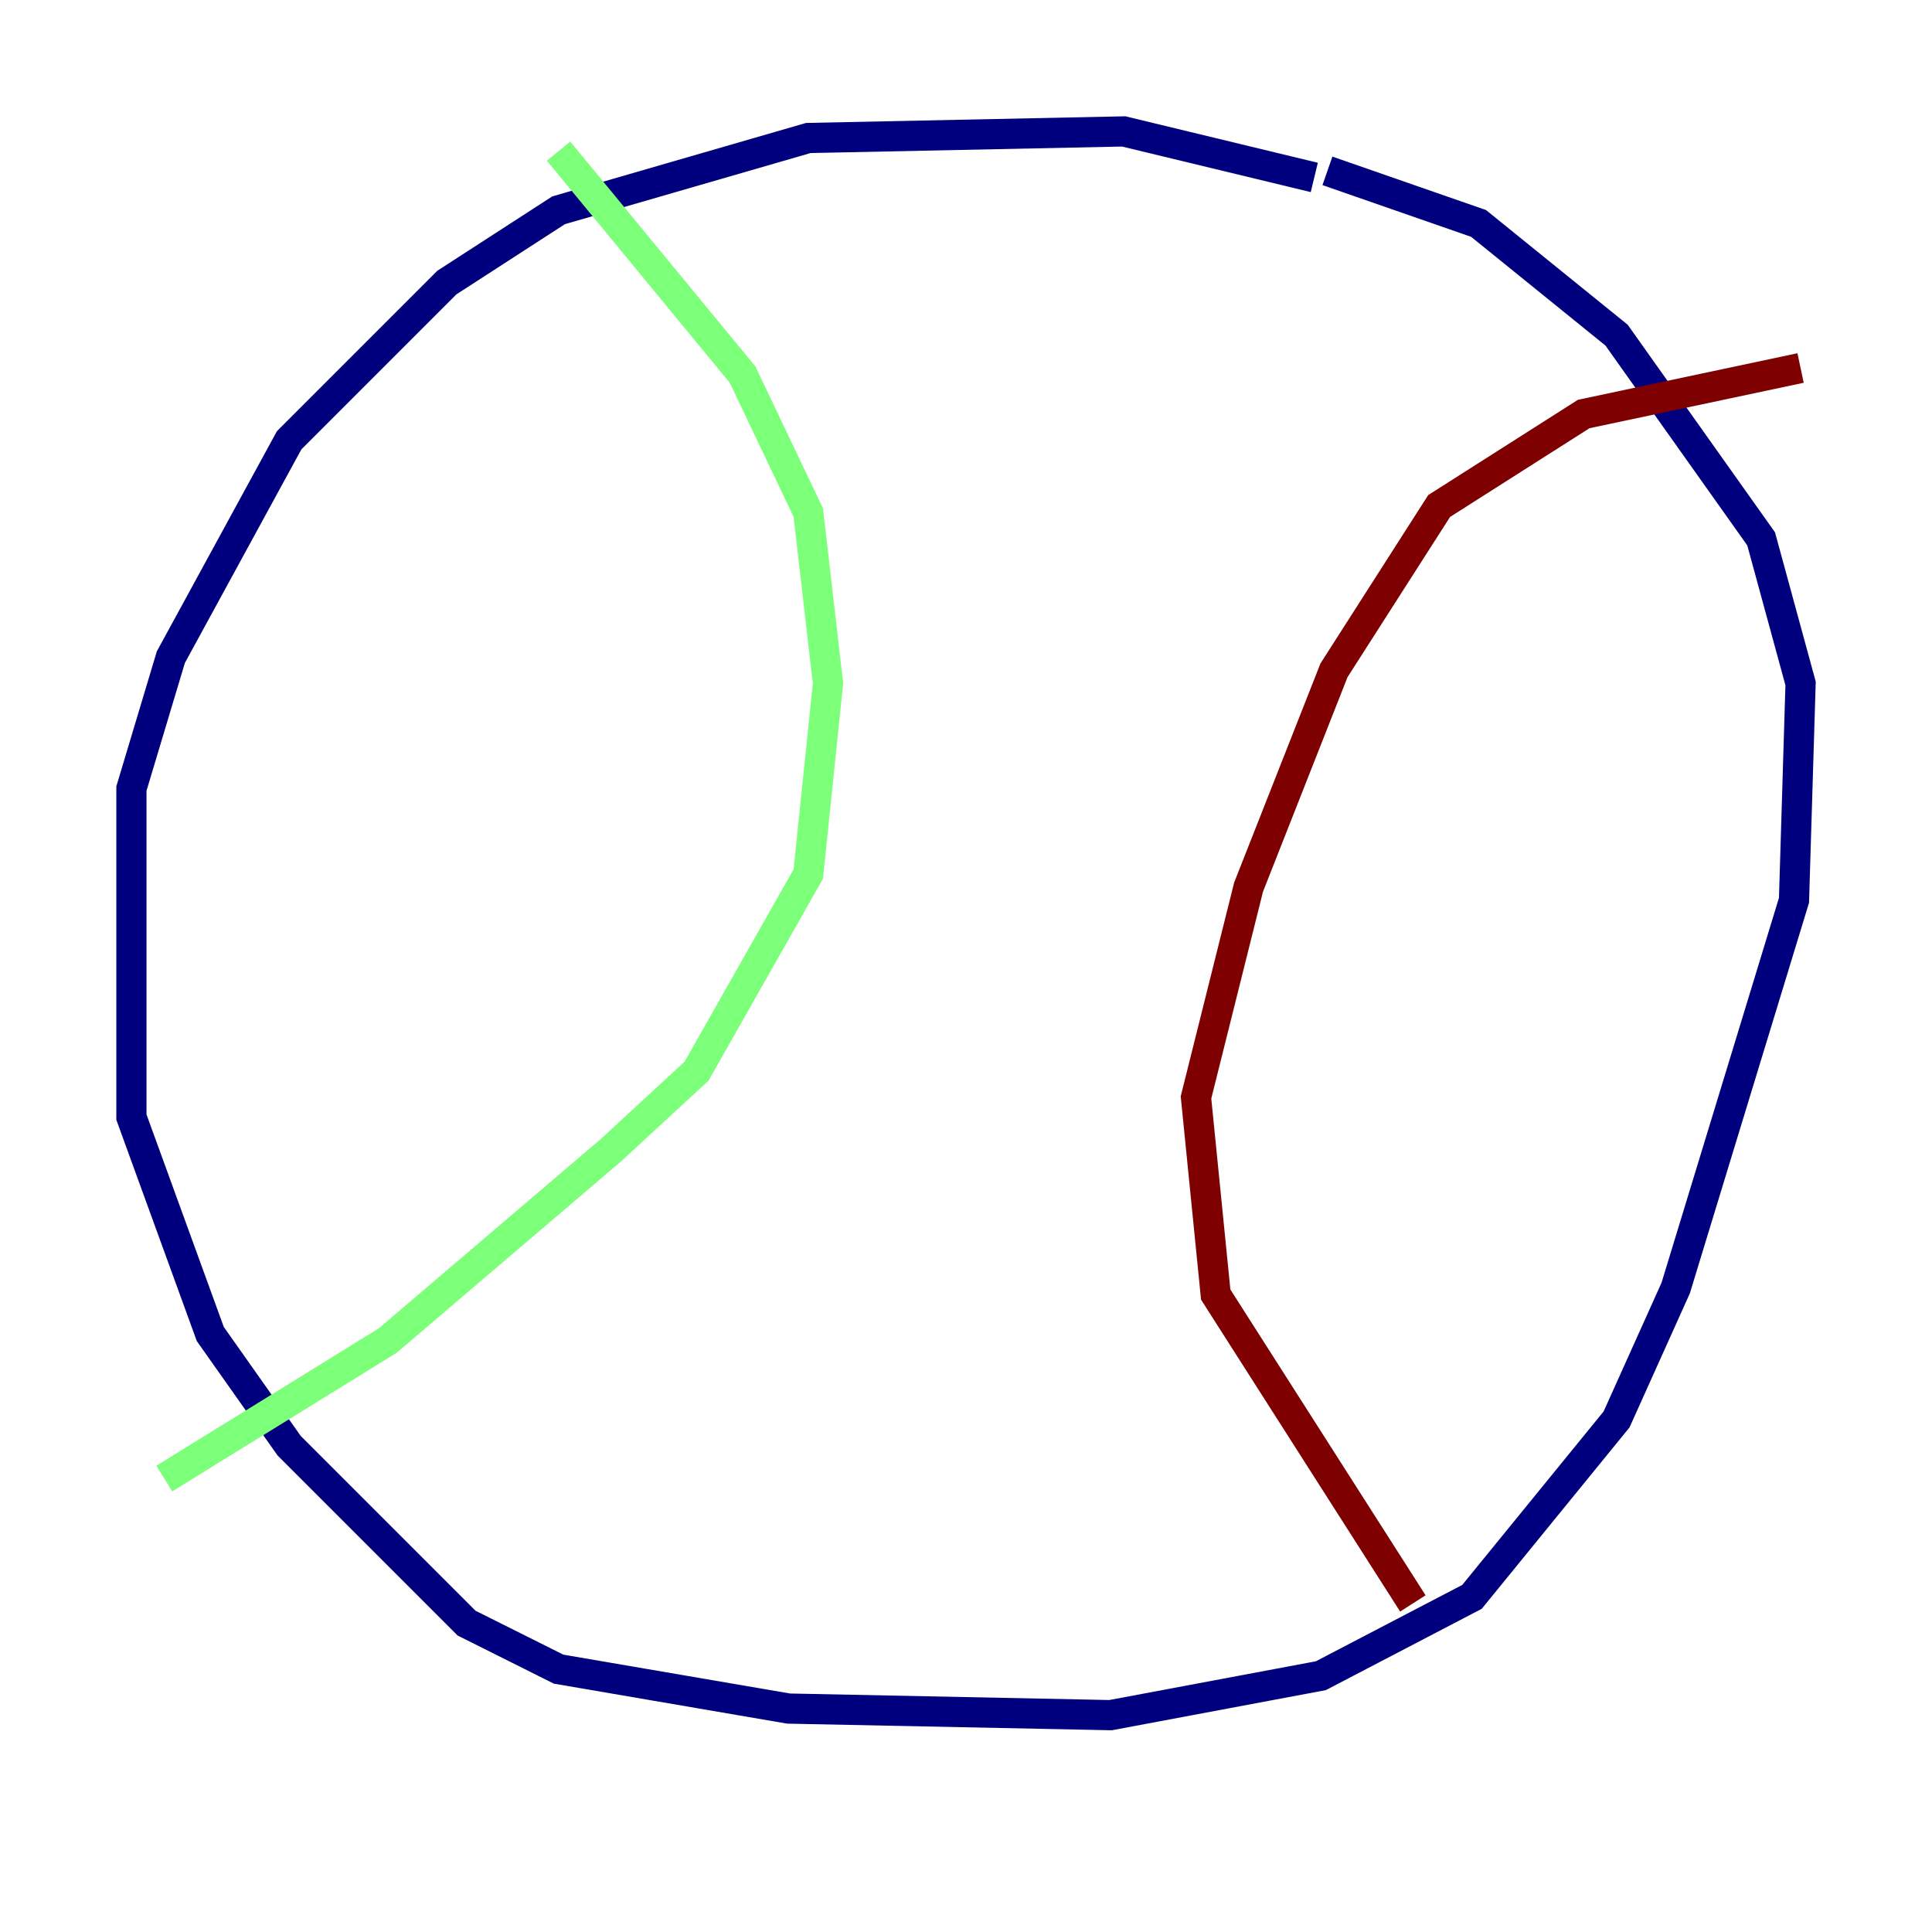 <?xml version="1.0" encoding="utf-8" ?>
<svg baseProfile="tiny" height="128" version="1.2" viewBox="0,0,128,128" width="128" xmlns="http://www.w3.org/2000/svg" xmlns:ev="http://www.w3.org/2001/xml-events" xmlns:xlink="http://www.w3.org/1999/xlink"><defs /><polyline fill="none" points="87.075,11.755 74.449,8.707 53.551,9.143 37.007,13.932 29.605,18.721 19.157,29.17 11.32,43.537 8.707,52.245 8.707,74.014 13.932,88.381 19.157,95.782 30.912,107.537 37.007,110.585 52.245,113.197 73.578,113.633 87.51,111.02 97.524,105.796 107.102,94.041 111.02,85.333 118.857,59.646 119.293,45.279 116.68,35.701 107.102,22.204 97.959,14.803 87.946,11.32" stroke="#00007f" stroke-width="2" /><polyline fill="none" points="37.007,10.014 49.197,24.816 53.551,33.959 54.857,45.279 53.551,57.905 46.15,70.966 40.49,76.191 25.687,88.816 10.884,97.959" stroke="#7cff79" stroke-width="2" /><polyline fill="none" points="119.293,24.381 104.925,27.429 95.347,33.524 88.381,44.408 82.721,58.776 79.238,72.707 80.544,85.769 93.605,106.231" stroke="#7f0000" stroke-width="2" /></svg>
